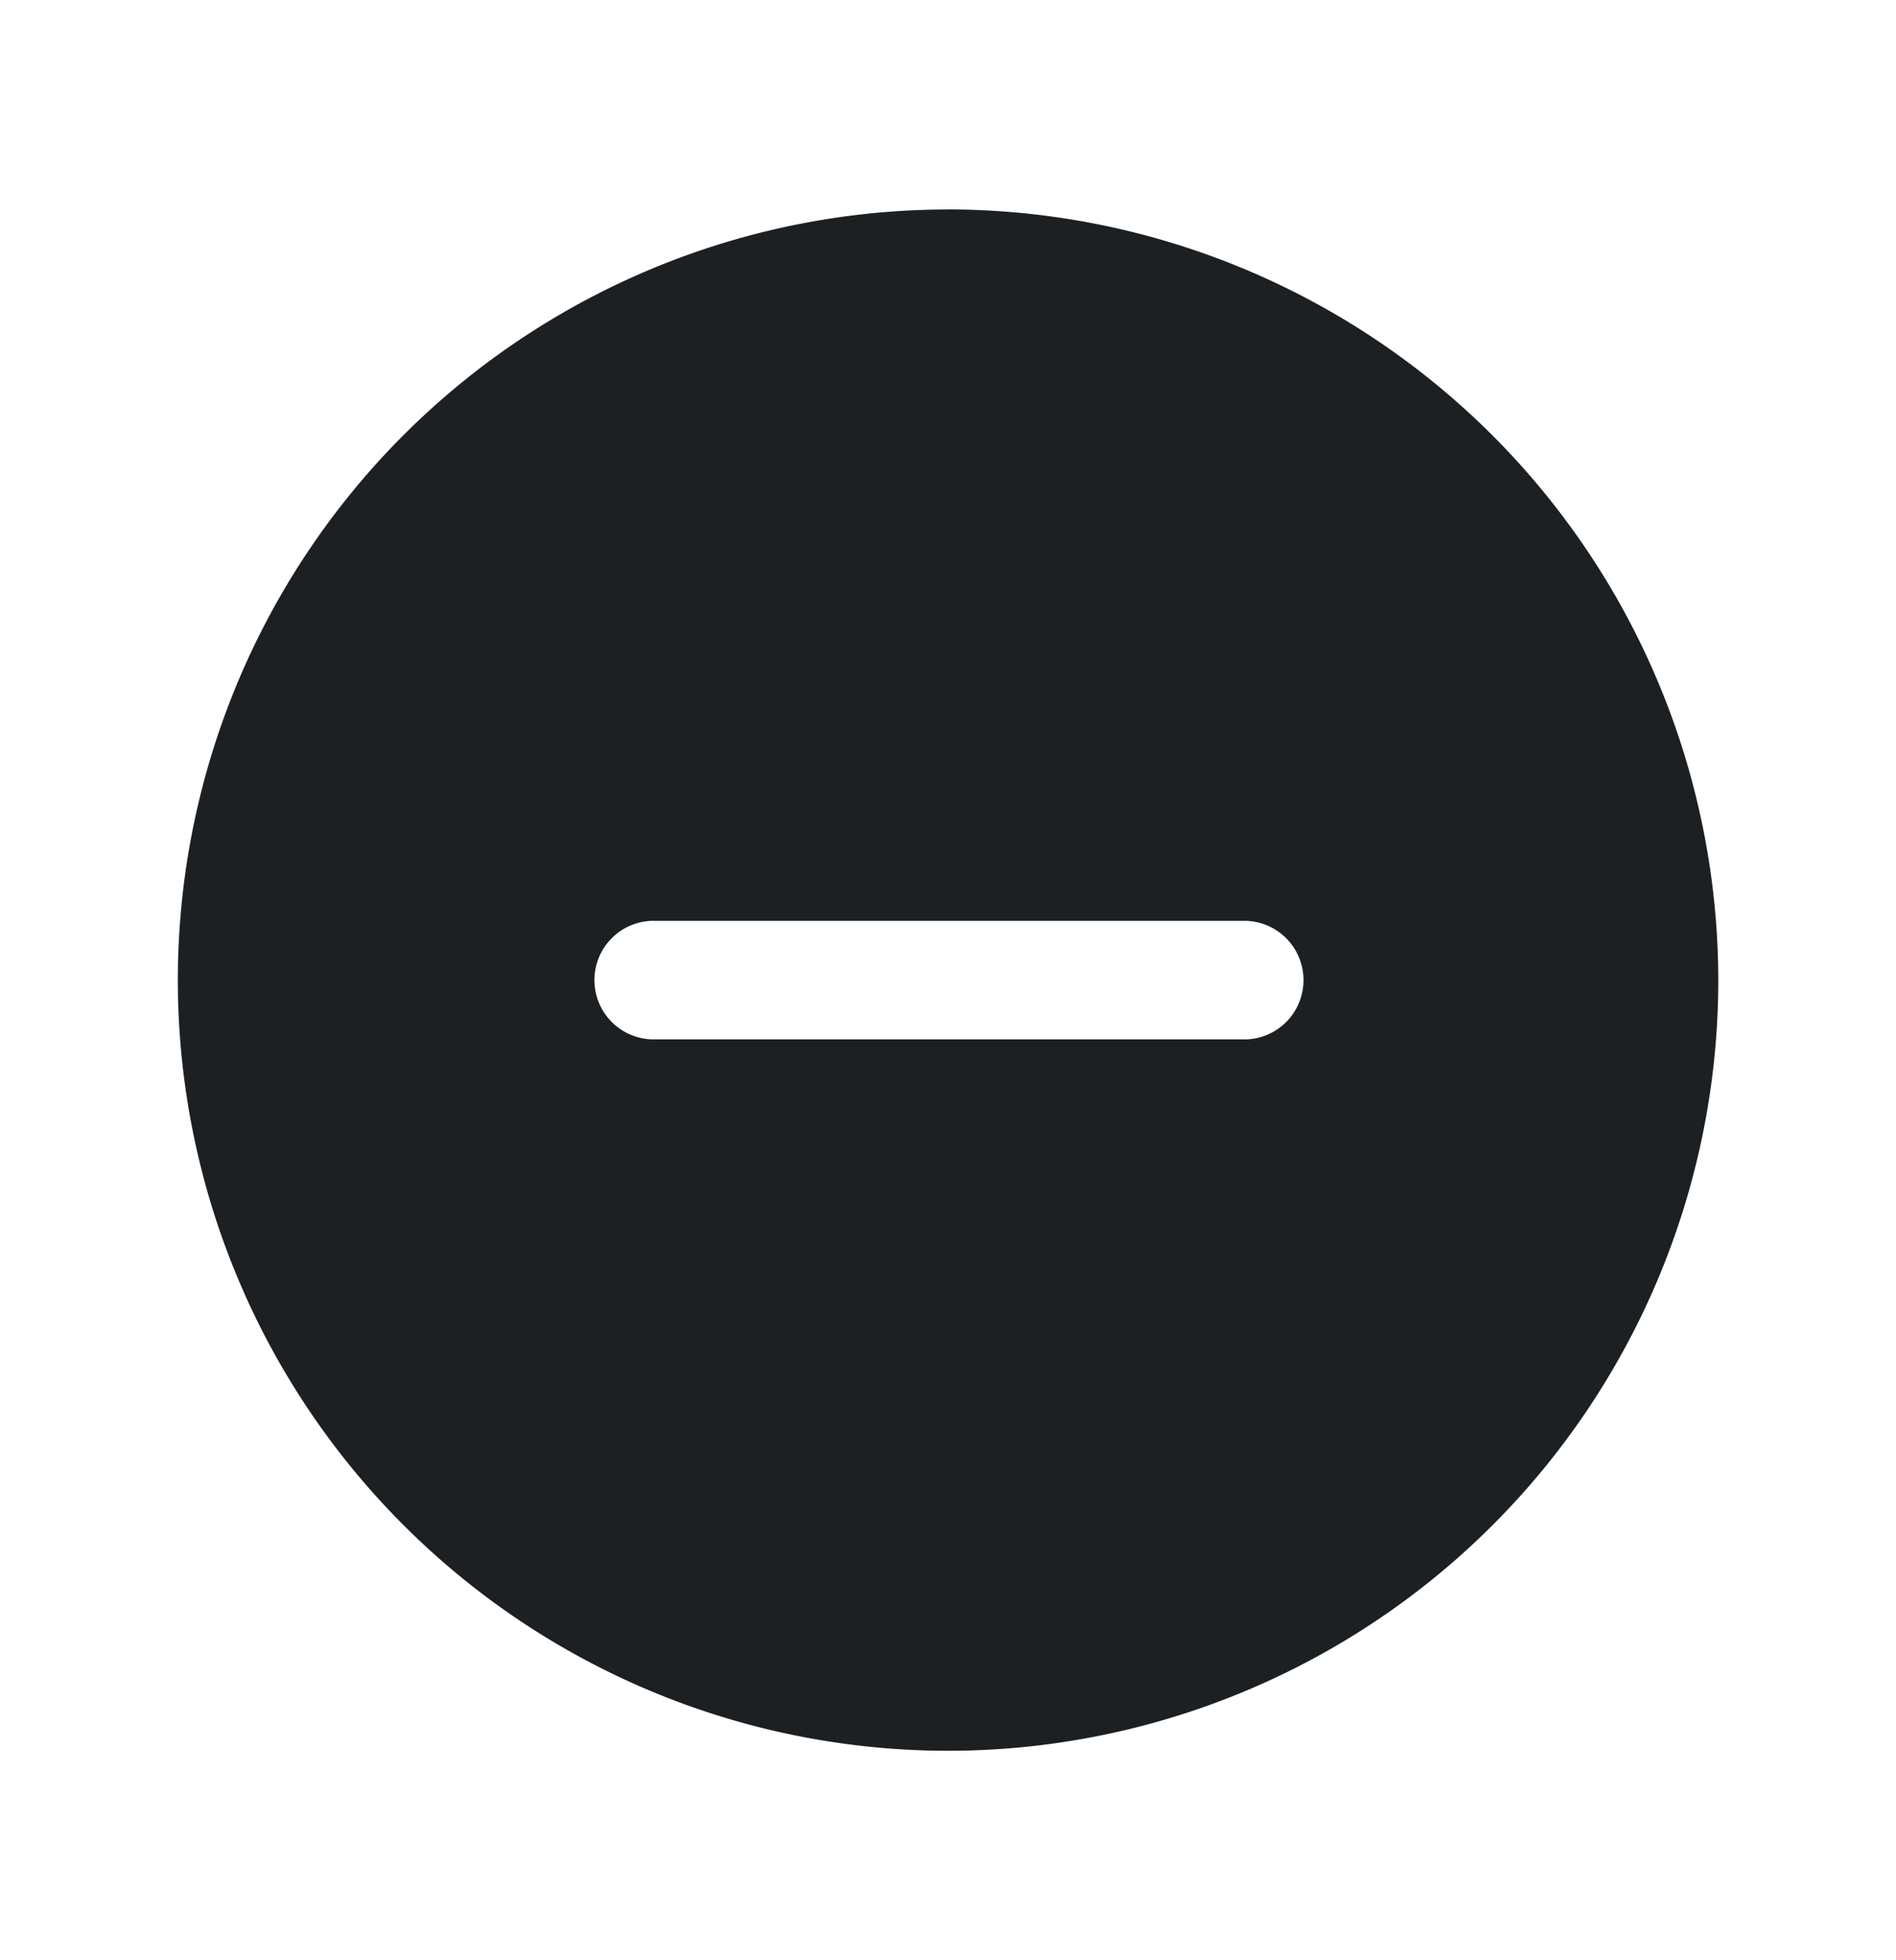 <svg xmlns="http://www.w3.org/2000/svg" width="30" height="31" fill="none" viewBox="0 0 30 31"><path fill="#1C2022" d="M15 3.313A12.187 12.187 0 1 0 27.188 15.5 12.2 12.2 0 0 0 15 3.312Zm4.688 13.124h-9.375a.938.938 0 0 1 0-1.875h9.374a.938.938 0 0 1 0 1.876Z"/></svg>